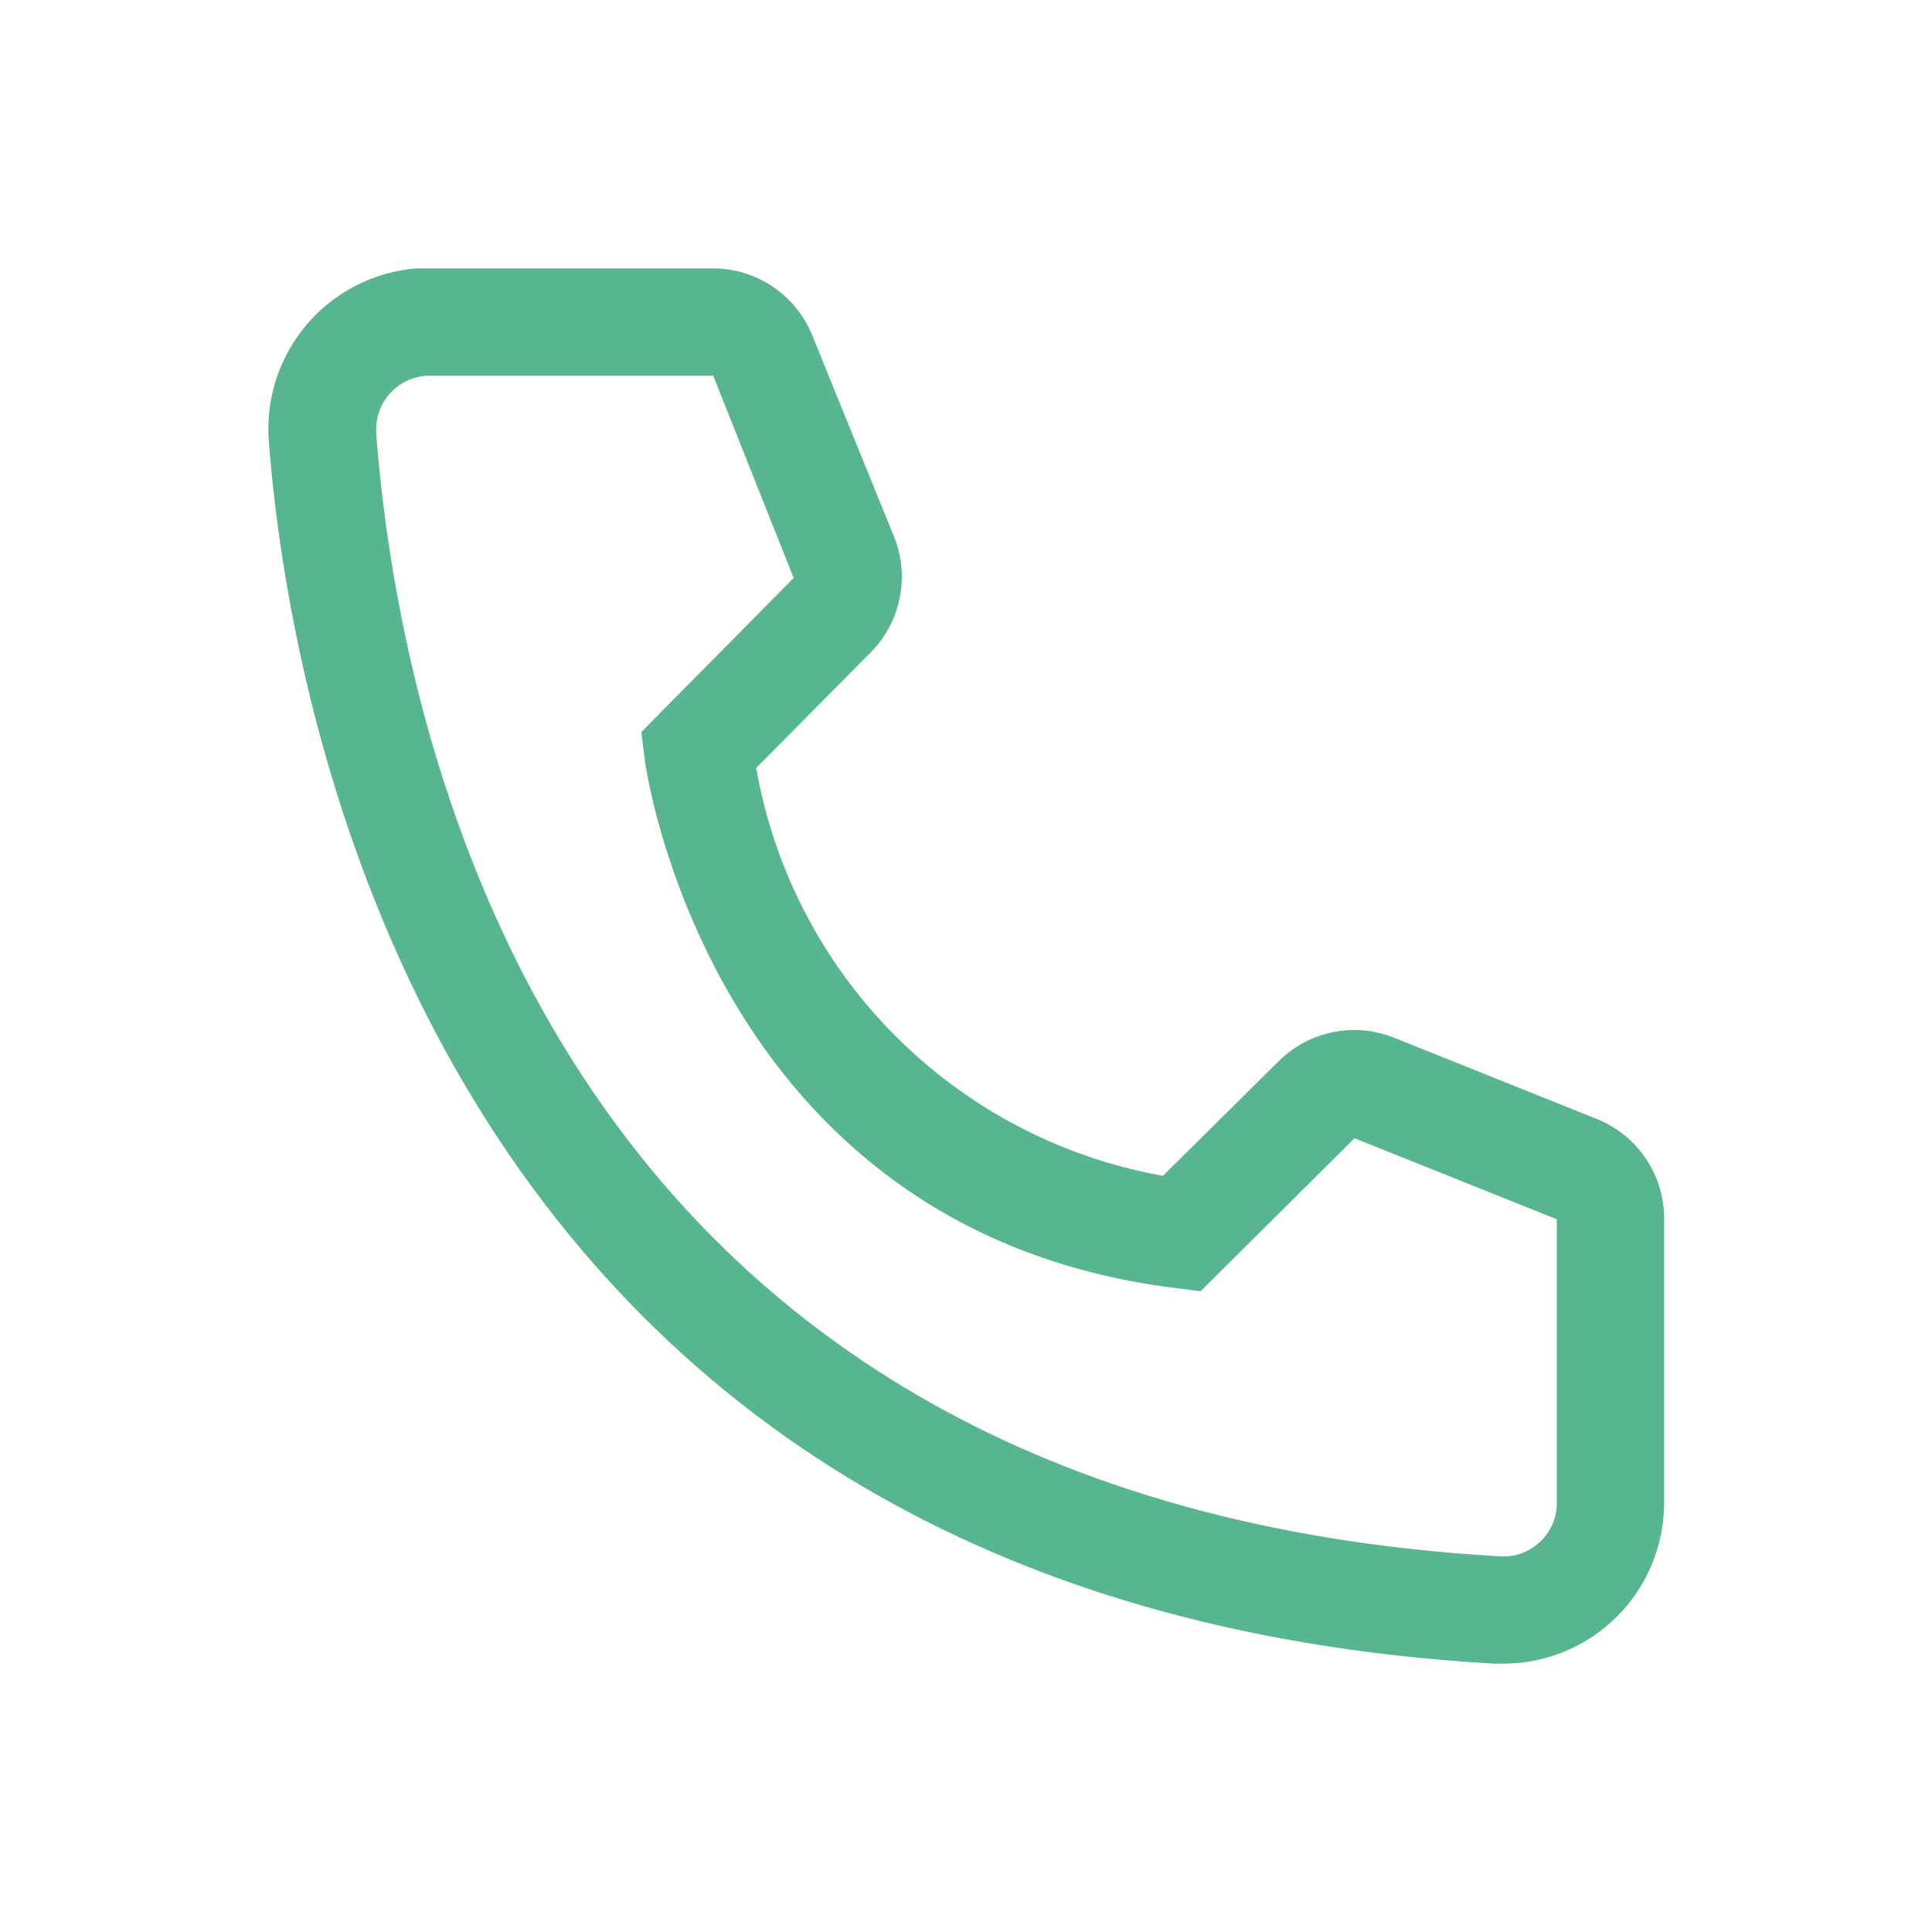 <svg width="20" height="20" viewBox="0 0 20 20" fill="none" xmlns="http://www.w3.org/2000/svg">
<path d="M15.561 17.222H15.466C4.55 16.595 3 7.383 2.783 4.572C2.766 4.354 2.791 4.134 2.859 3.925C2.927 3.717 3.035 3.524 3.177 3.357C3.32 3.19 3.494 3.053 3.689 2.954C3.885 2.854 4.098 2.795 4.316 2.778H7.378C7.6 2.778 7.818 2.844 8.002 2.969C8.186 3.094 8.329 3.271 8.411 3.478L9.255 5.556C9.337 5.758 9.357 5.979 9.313 6.192C9.27 6.406 9.165 6.602 9.011 6.756L7.828 7.95C8.012 9 8.515 9.969 9.269 10.724C10.022 11.479 10.989 11.985 12.039 12.172L13.244 10.978C13.401 10.826 13.598 10.723 13.813 10.682C14.027 10.642 14.249 10.665 14.45 10.75L16.544 11.589C16.748 11.674 16.922 11.818 17.043 12.002C17.165 12.186 17.229 12.402 17.227 12.622V15.556C17.227 15.998 17.052 16.422 16.739 16.734C16.427 17.047 16.003 17.222 15.561 17.222ZM4.45 3.889C4.302 3.889 4.161 3.947 4.057 4.052C3.953 4.156 3.894 4.297 3.894 4.444V4.489C4.15 7.778 5.789 15.556 15.527 16.111C15.601 16.116 15.674 16.106 15.743 16.082C15.812 16.058 15.876 16.021 15.93 15.972C15.985 15.924 16.03 15.865 16.062 15.799C16.093 15.733 16.112 15.662 16.116 15.589V12.622L14.022 11.783L12.428 13.367L12.161 13.333C7.328 12.728 6.672 7.894 6.672 7.845L6.639 7.578L8.216 5.983L7.383 3.889H4.45Z" fill="#57B690"/>
</svg>
